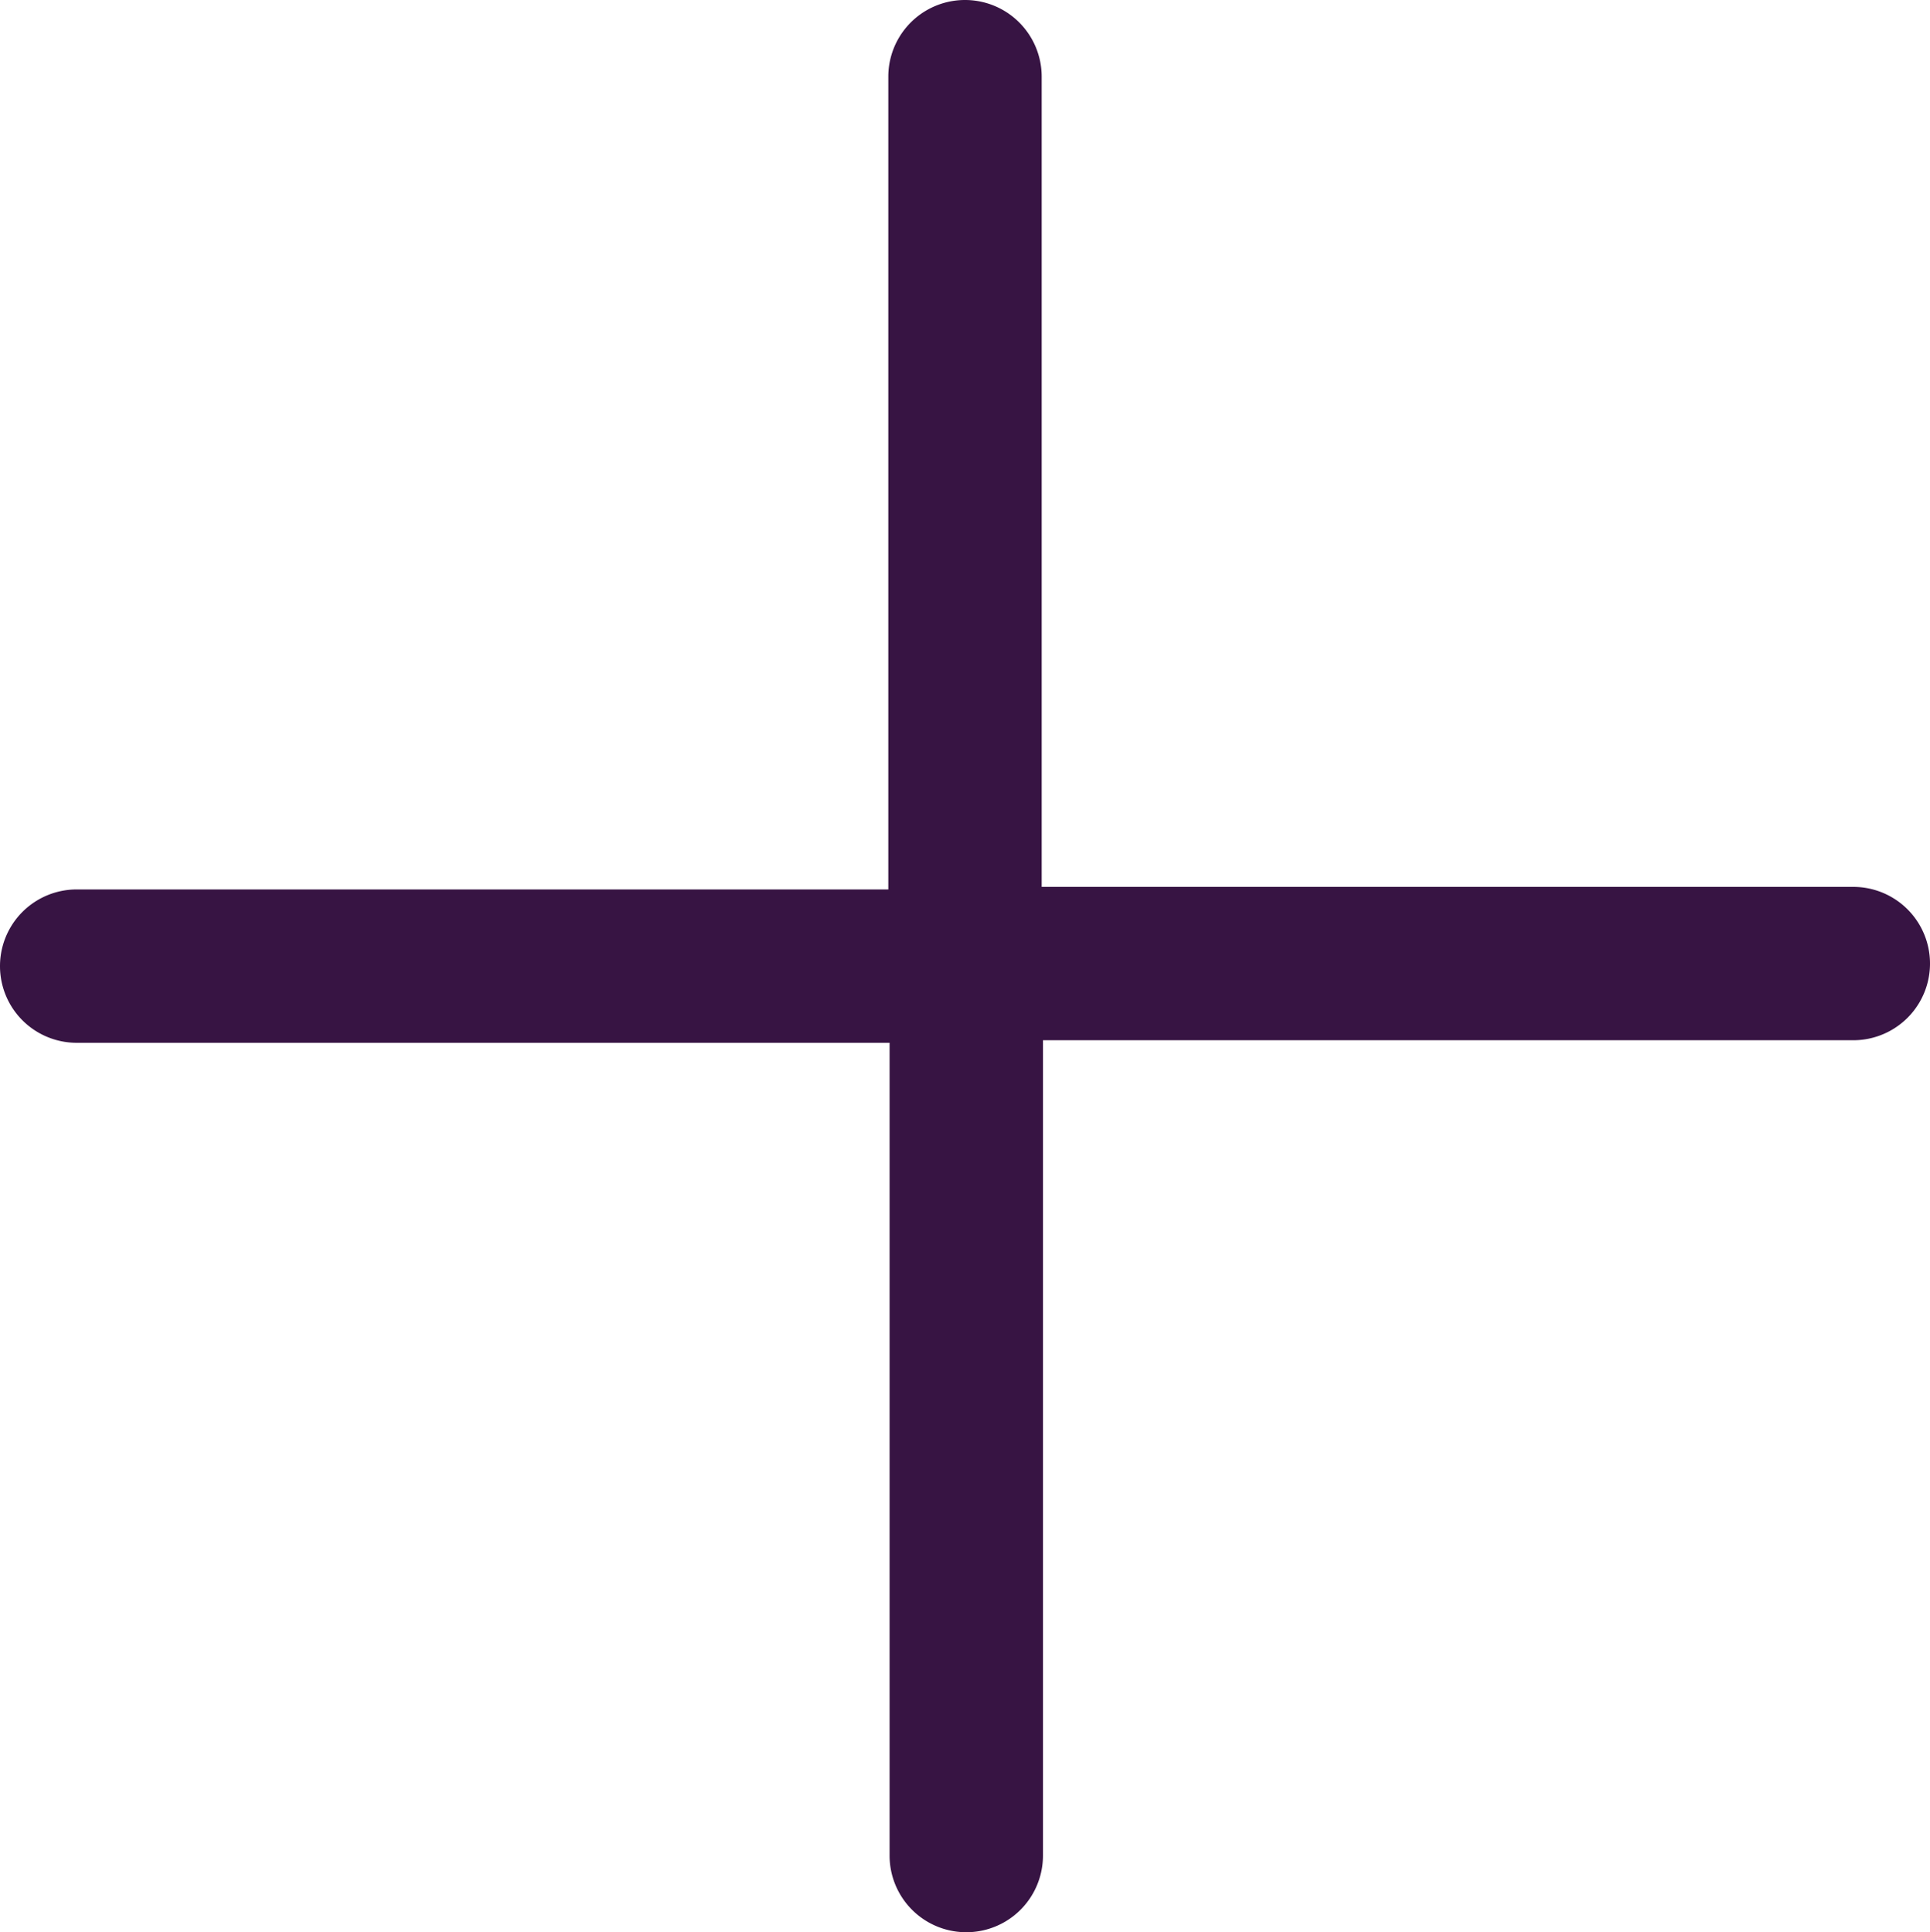<svg id="Layer_1" data-name="Layer 1" xmlns="http://www.w3.org/2000/svg" width="75.5" height="75.6" viewBox="0 0 75.5 75.6">
  <defs>
    <style>
      .cls-1 {
        fill: #371443;
      }
    </style>
  </defs>
  <title>add_plus</title>
  <path class="cls-1" d="M78.75,42.25H47V10.55a3,3,0,1,0-6,0v31.8H9.25a3,3,0,0,0,0,6h31.8v31.8a3,3,0,0,0,6,0V48.25h31.7a3,3,0,0,0,0-6Z" transform="translate(-6.25 -7.55)"/>
</svg>
